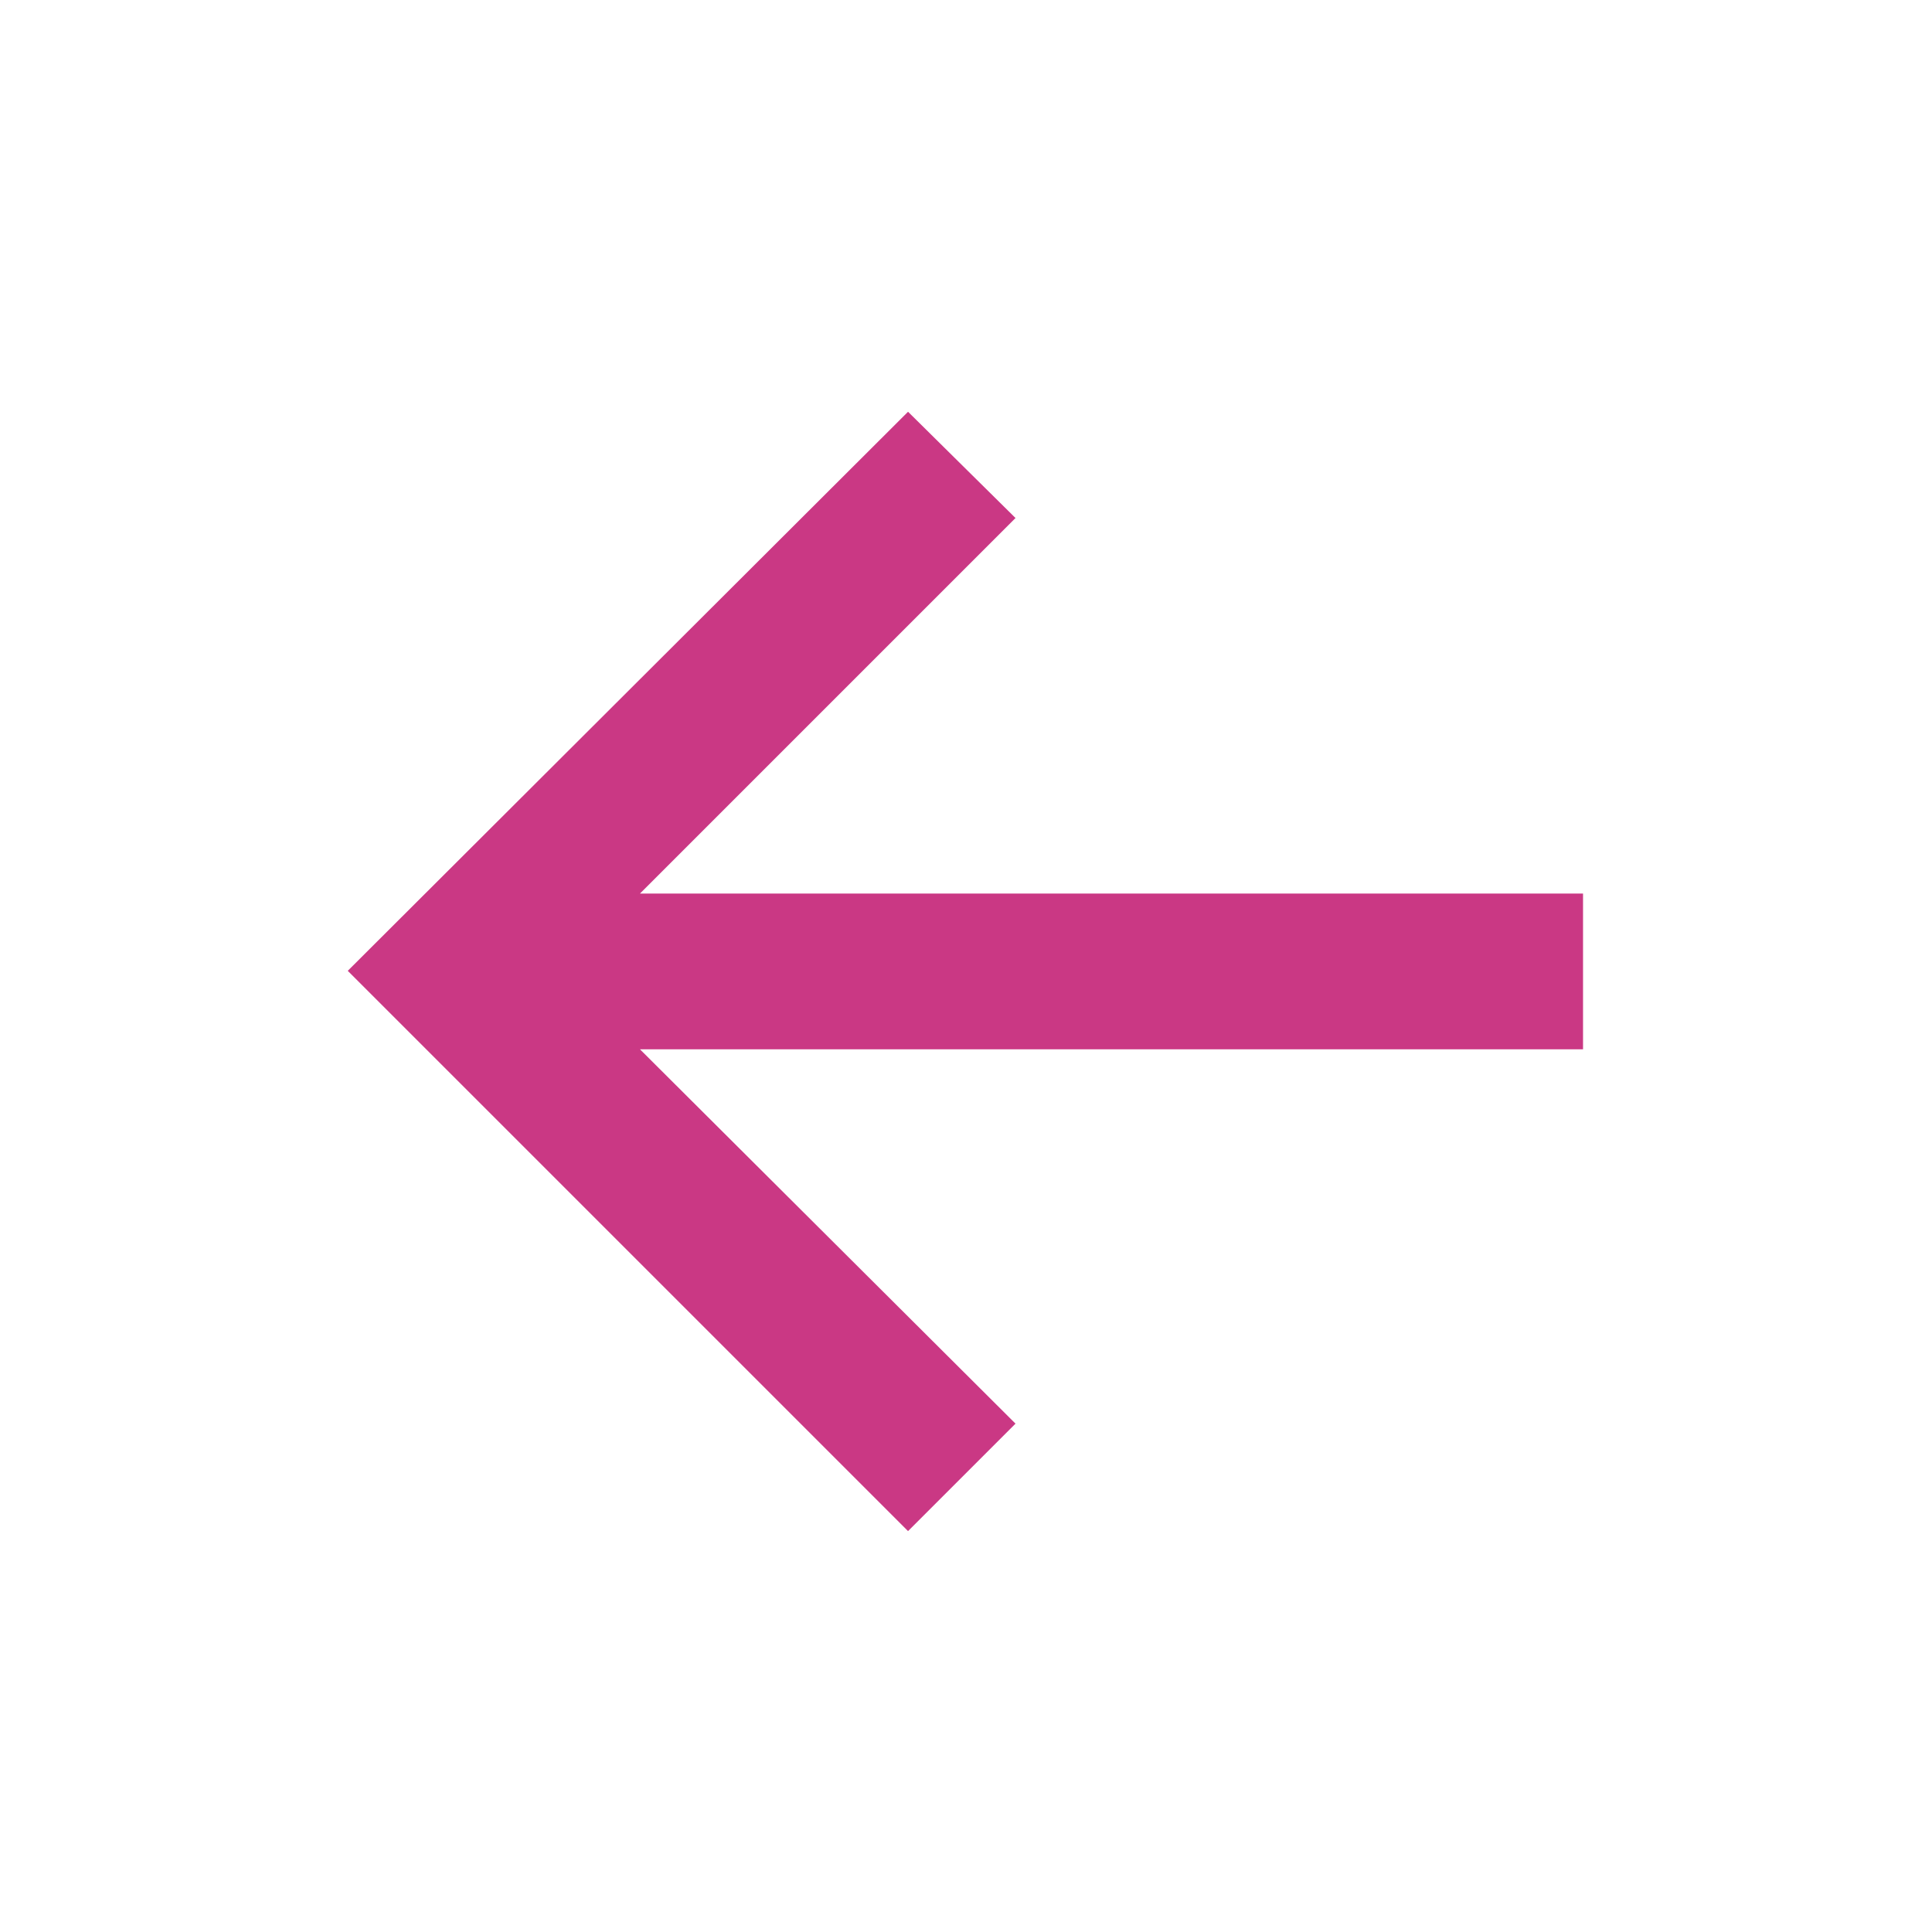 <?xml version="1.0" encoding="UTF-8"?>
<svg id="Layer_1" xmlns="http://www.w3.org/2000/svg" version="1.1" viewBox="0 0 16 16">
  <!-- Generator: Adobe Illustrator 29.5.1, SVG Export Plug-In . SVG Version: 2.1.0 Build 141)  -->
  <defs>
    <style>
      .st0 {
        fill: #ca3884;
      }
    </style>
  </defs>
  <path class="st0" d="M7.52,12.68l-4.64-4.64L7.52,3.41l.89.88-3.11,3.11h7.81v1.29h-7.81l3.11,3.1-.89.89Z"/>
</svg>
